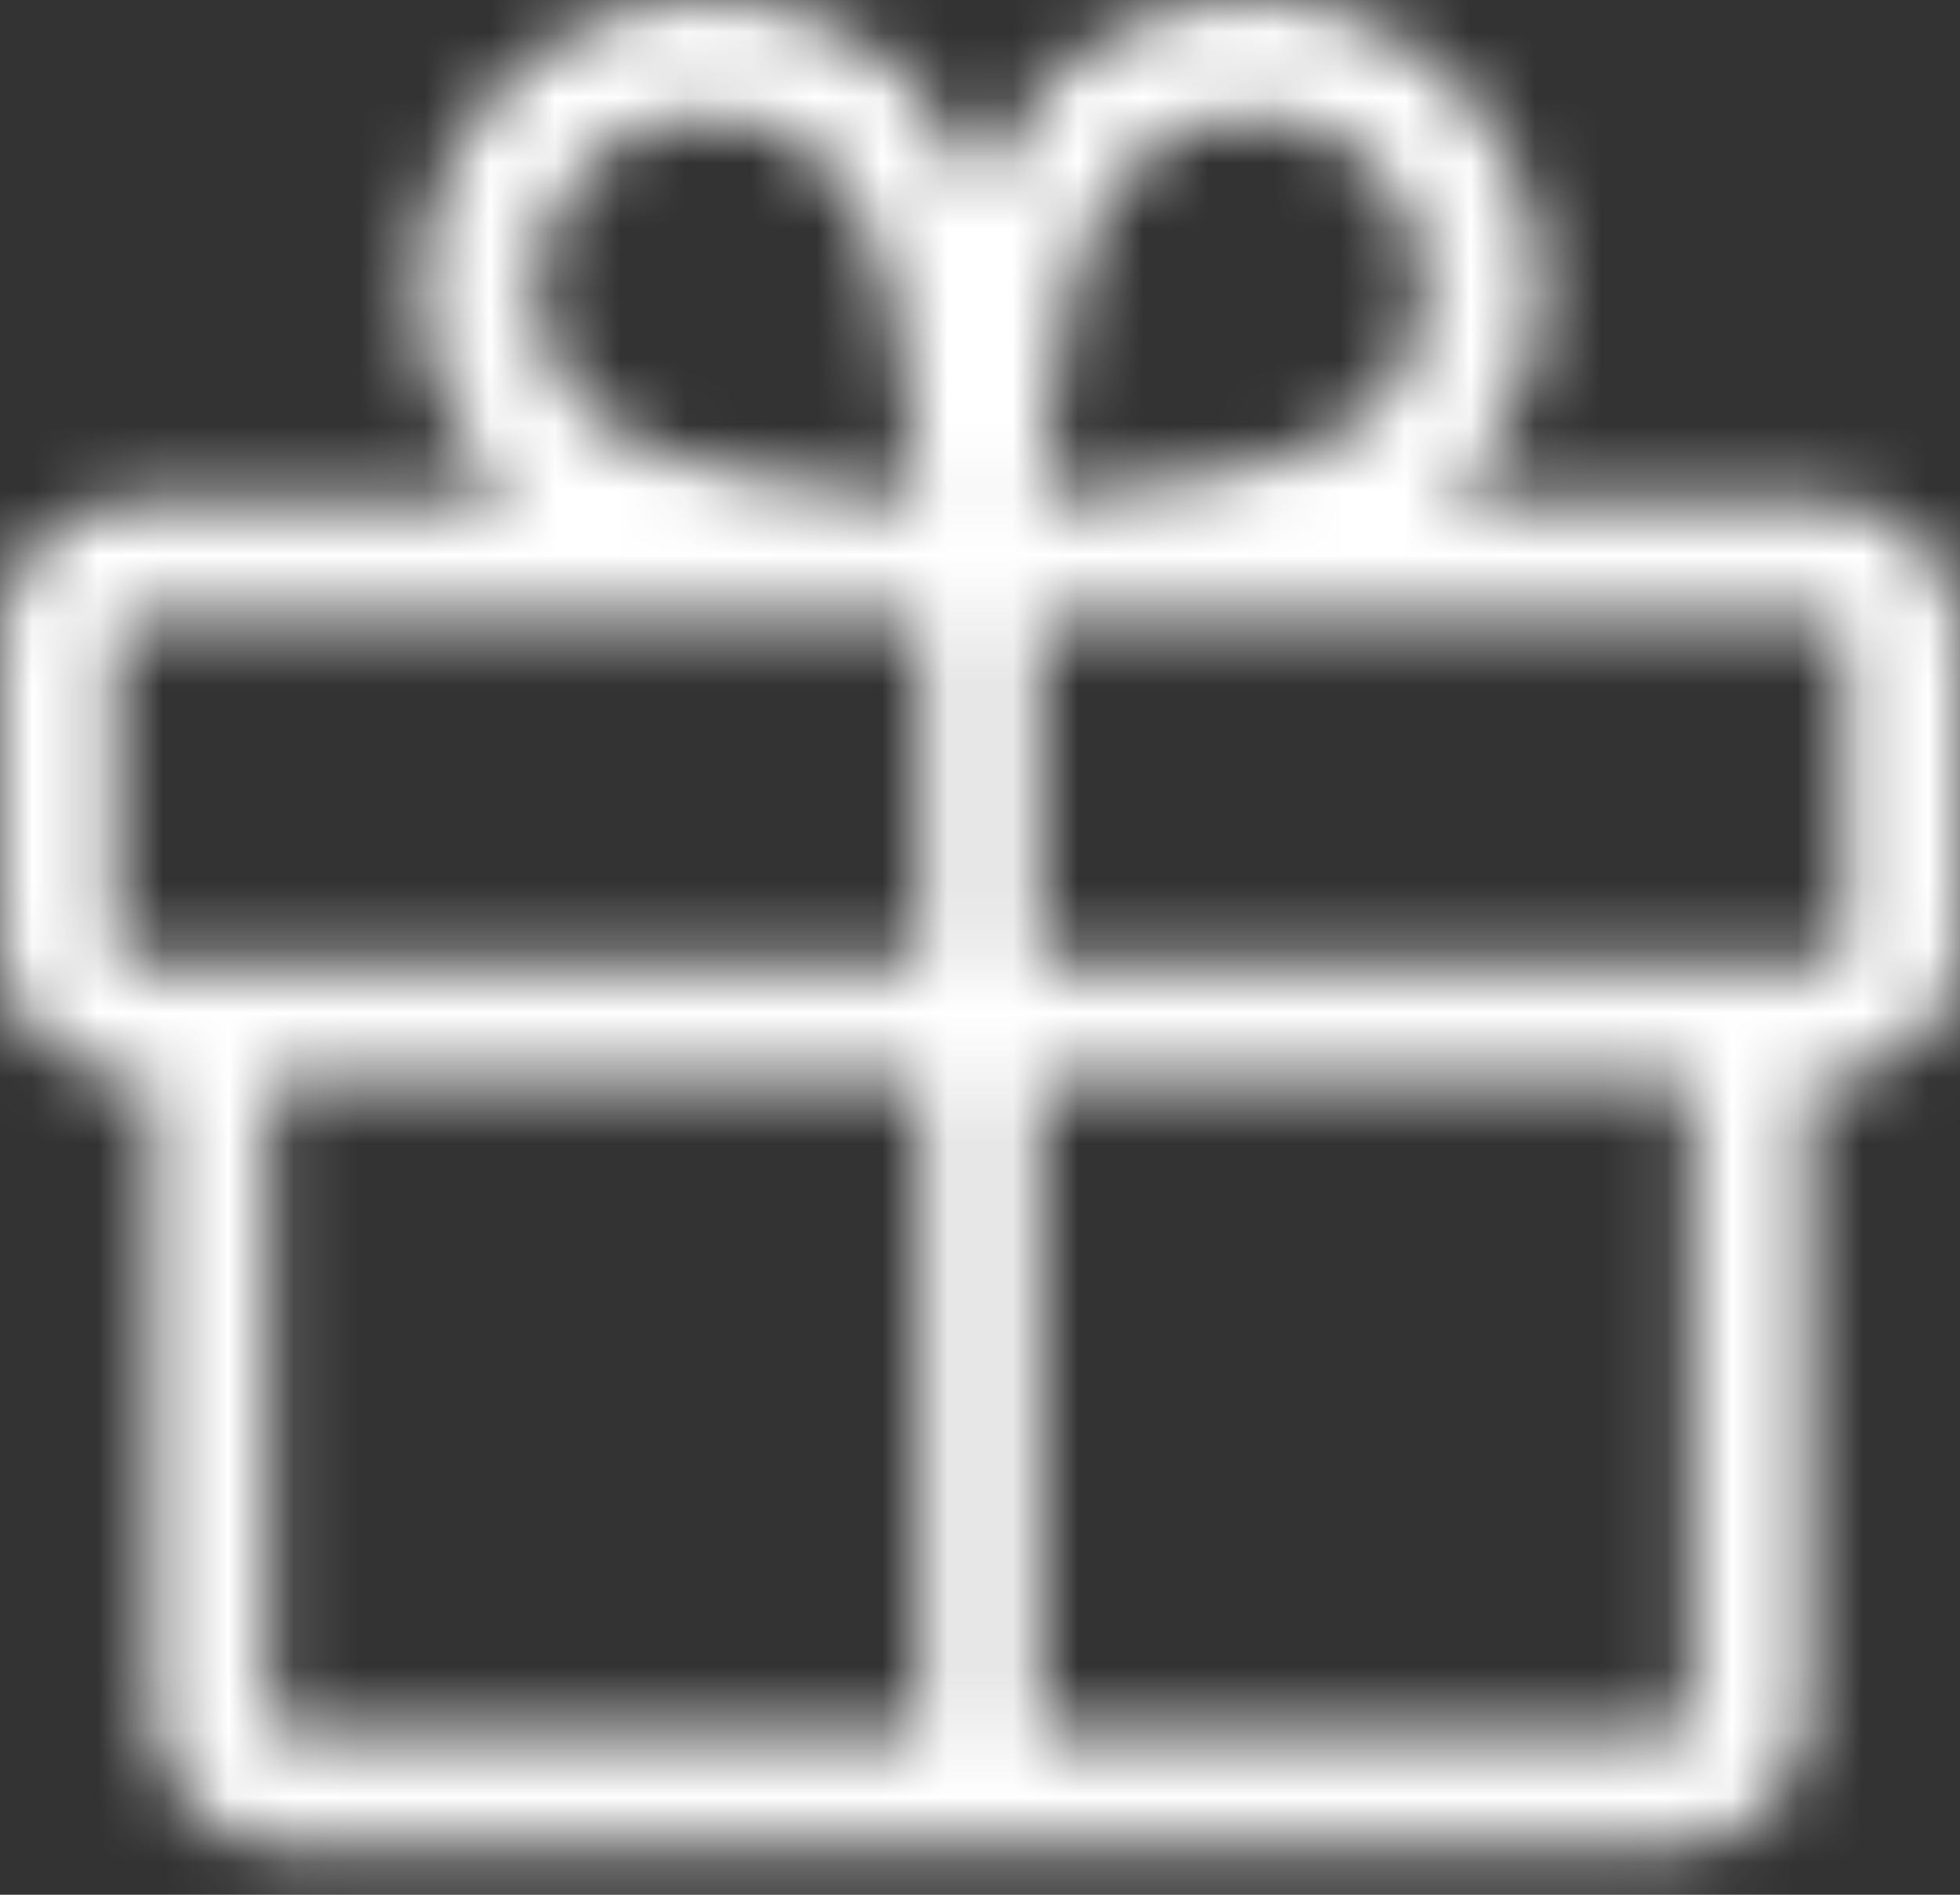 <svg width="30" height="29" viewBox="0 0 30 29" fill="none" xmlns="http://www.w3.org/2000/svg">
<rect x="0" y="0" width="30" height="29" fill="#333333" stroke="none"/>
<mask id="mask0_112_5" style="mask-type:alpha" maskUnits="userSpaceOnUse" x="0" y="0" width="30" height="29">
<path d="M27.941 7.689H22.109C22.168 7.638 22.225 7.586 22.279 7.531C23.107 6.704 23.571 5.582 23.571 4.412C23.571 3.242 23.106 2.119 22.279 1.292C21.869 0.882 21.383 0.558 20.848 0.336C20.312 0.114 19.739 -1.00363e-05 19.159 6.62092e-10C17.989 2.02711e-05 16.867 0.465 16.04 1.292C15.579 1.789 15.225 2.376 15 3.015C14.775 2.376 14.421 1.789 13.96 1.292C13.133 0.466 12.011 0.003 10.841 0.003C9.672 0.004 8.551 0.468 7.724 1.295C6.897 2.122 6.432 3.243 6.432 4.413C6.431 5.582 6.895 6.704 7.721 7.531C7.775 7.586 7.832 7.638 7.891 7.689H2.059C1.513 7.69 0.99 7.907 0.604 8.293C0.218 8.679 0.001 9.202 0 9.748V14.454C0.001 14.999 0.218 15.523 0.604 15.909C0.99 16.295 1.513 16.512 2.059 16.512H2.353V26.218C2.354 26.764 2.571 27.288 2.957 27.674C3.343 28.059 3.866 28.277 4.412 28.277H25.588C26.134 28.277 26.657 28.059 27.043 27.674C27.429 27.288 27.646 26.764 27.647 26.218V16.512H27.941C28.487 16.512 29.01 16.295 29.396 15.909C29.782 15.523 29.999 14.999 30 14.454V9.748C29.999 9.202 29.782 8.679 29.396 8.293C29.01 7.907 28.487 7.69 27.941 7.689ZM17.288 2.54C17.784 2.044 18.457 1.765 19.159 1.765C19.861 1.765 20.535 2.044 21.031 2.54C21.527 3.036 21.806 3.71 21.806 4.412C21.806 5.114 21.528 5.787 21.031 6.284C20.167 7.148 17.725 7.555 15.91 7.66C16.015 5.847 16.421 3.407 17.288 2.54ZM8.969 2.54C9.466 2.044 10.139 1.766 10.841 1.766C11.542 1.766 12.215 2.044 12.712 2.54C13.577 3.405 13.984 5.846 14.089 7.661C12.276 7.557 9.836 7.15 8.969 6.284C8.473 5.787 8.195 5.114 8.195 4.412C8.195 3.71 8.473 3.037 8.969 2.54ZM1.765 14.454V9.748C1.765 9.67 1.796 9.595 1.851 9.54C1.906 9.485 1.981 9.454 2.059 9.454H14.118V14.748H2.059C1.981 14.748 1.906 14.717 1.851 14.662C1.796 14.606 1.765 14.532 1.765 14.454ZM4.118 26.218V16.512H14.118V26.512H4.412C4.334 26.512 4.259 26.481 4.204 26.426C4.149 26.371 4.118 26.296 4.118 26.218ZM25.882 26.218C25.882 26.296 25.851 26.371 25.796 26.426C25.741 26.481 25.666 26.512 25.588 26.512H15.882V16.512H25.882V26.218ZM28.235 14.454C28.235 14.532 28.204 14.606 28.149 14.662C28.094 14.717 28.019 14.748 27.941 14.748H15.882V9.454H27.941C28.019 9.454 28.094 9.485 28.149 9.54C28.204 9.595 28.235 9.67 28.235 9.748V14.454Z" fill="black"/>
</mask>
<g mask="url(#mask0_112_5)">
<rect x="-30" y="-37" width="105" height="112" fill="white"/>
</g>
</svg>
